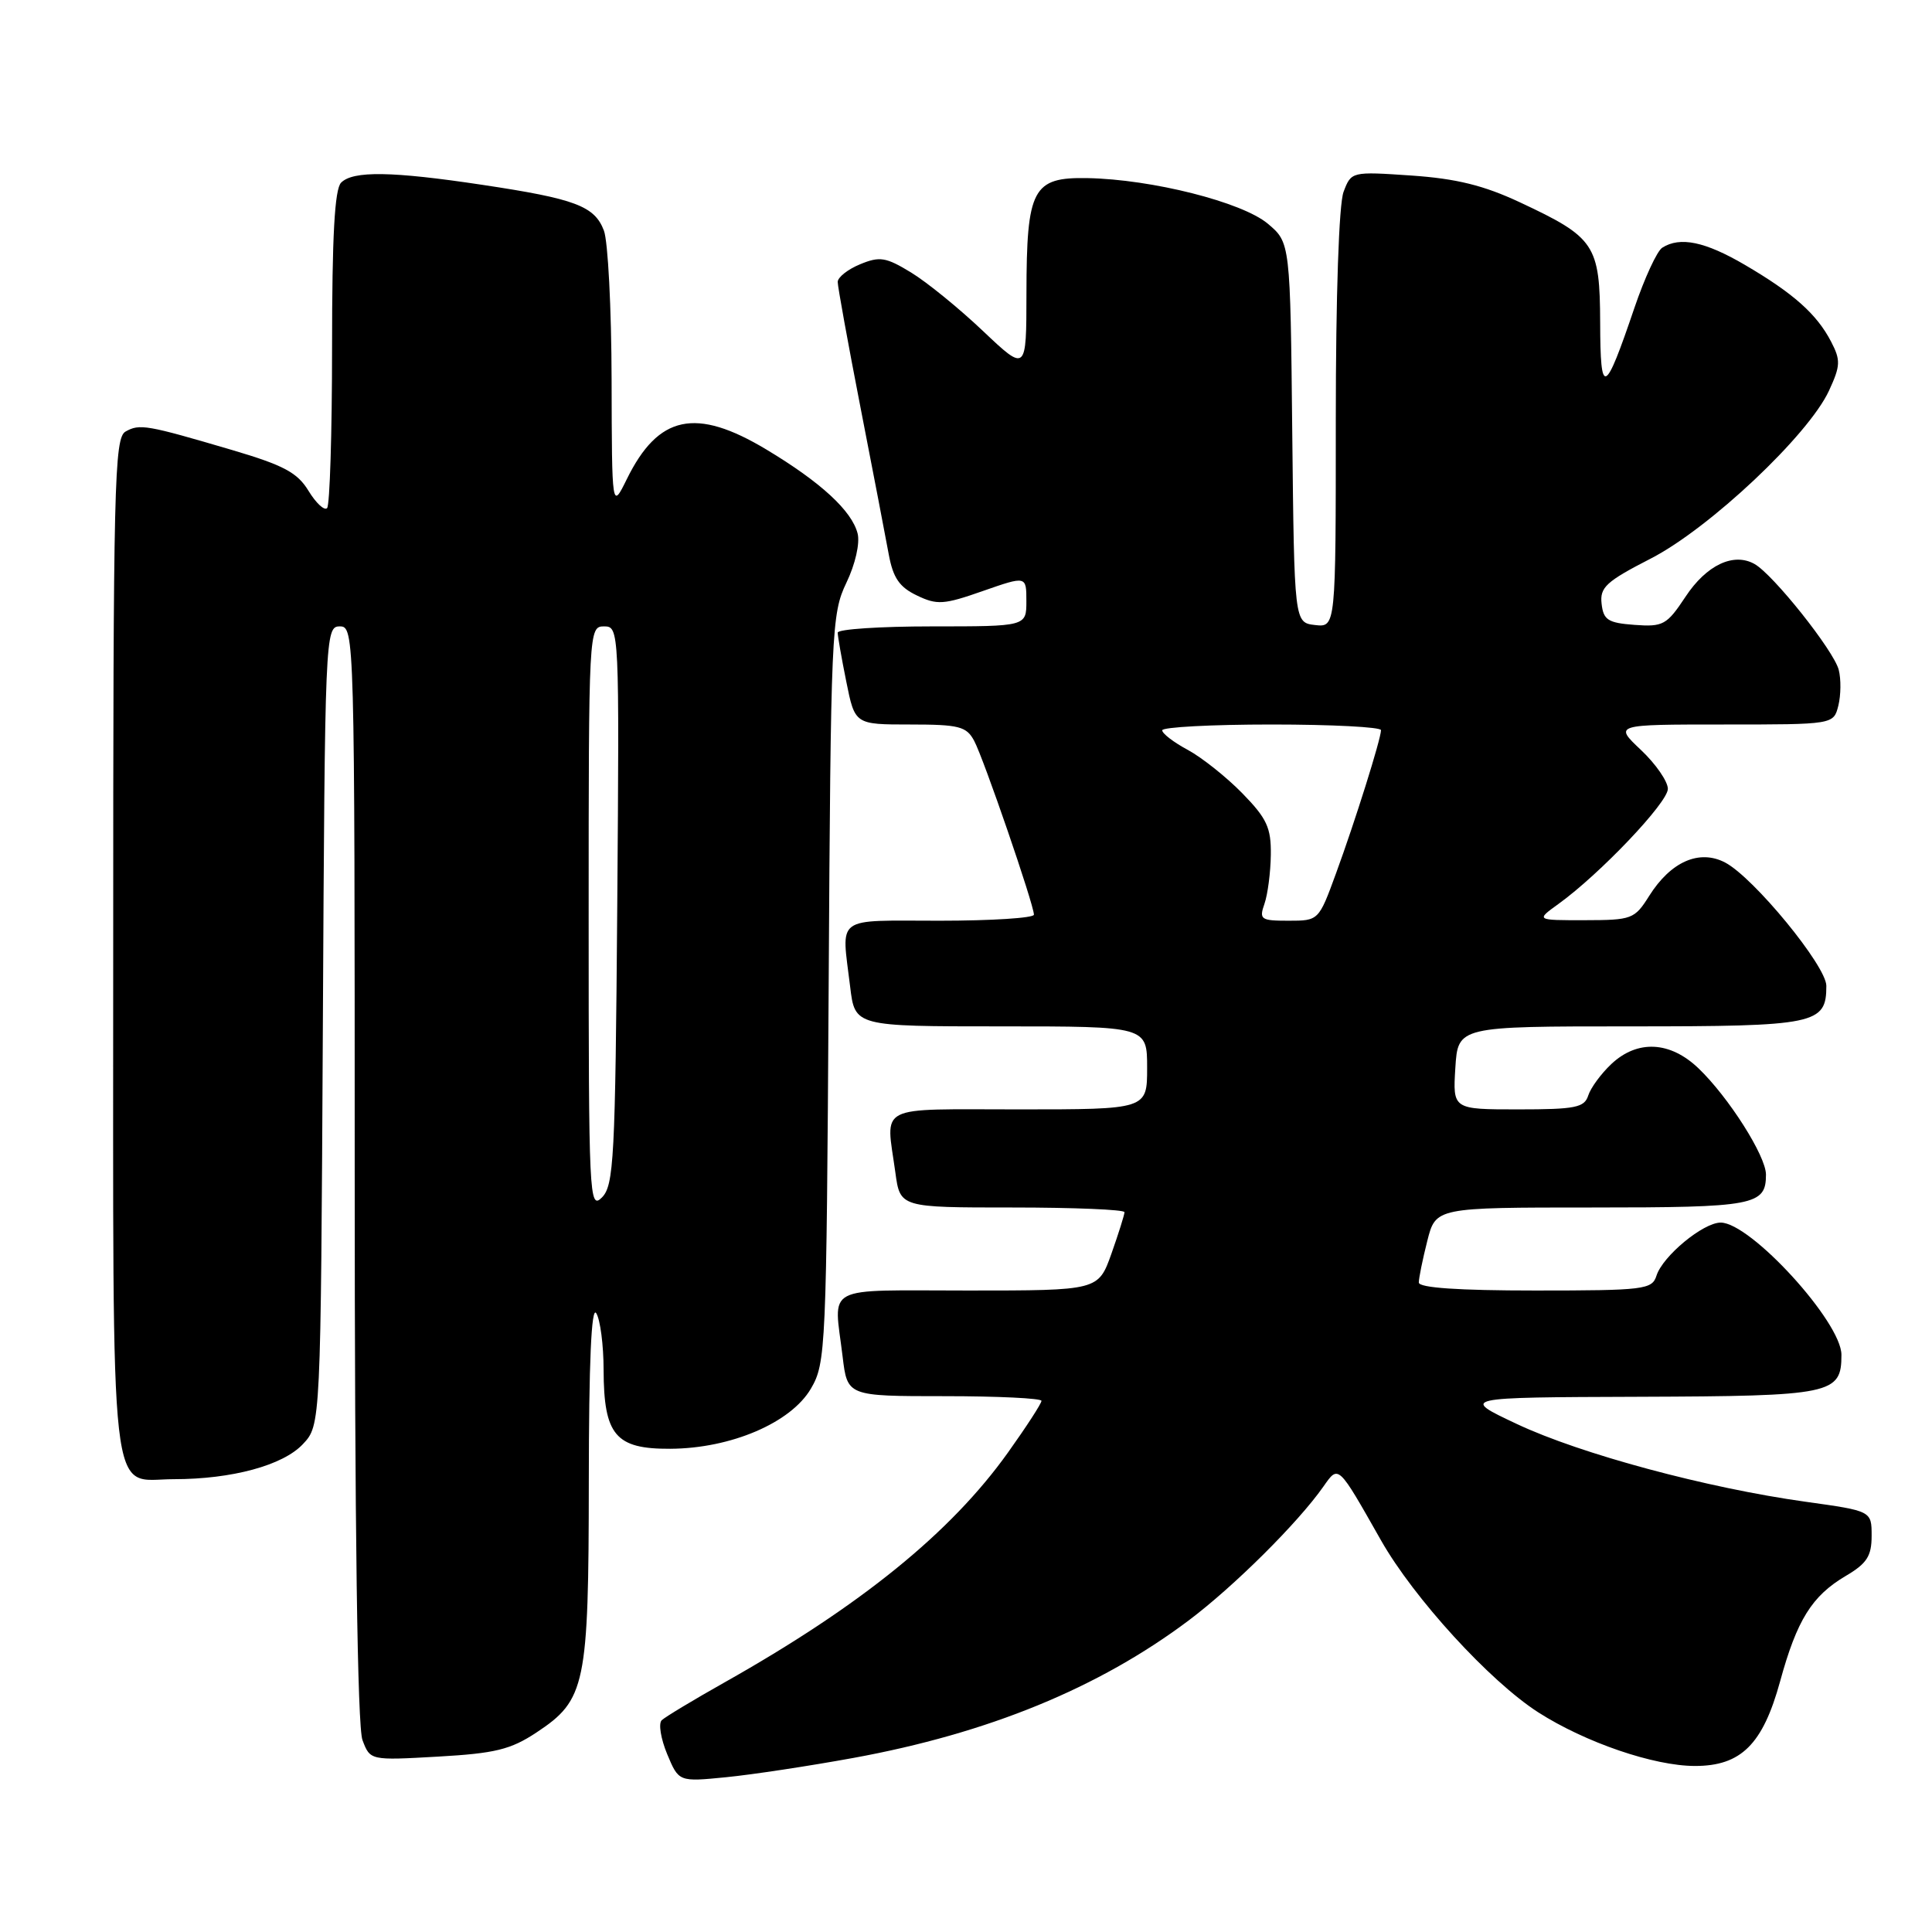 <?xml version="1.0" encoding="UTF-8" standalone="no"?>
<!DOCTYPE svg PUBLIC "-//W3C//DTD SVG 1.1//EN" "http://www.w3.org/Graphics/SVG/1.1/DTD/svg11.dtd" >
<svg xmlns="http://www.w3.org/2000/svg" xmlns:xlink="http://www.w3.org/1999/xlink" version="1.1" viewBox="0 0 256 256">
 <g >
 <path fill="currentColor"
d=" M 113.05 232.94 C 130.96 229.67 145.59 223.67 157.53 214.70 C 163.51 210.20 171.97 201.80 175.34 197.00 C 177.39 194.09 177.23 193.95 183.00 204.12 C 187.34 211.76 197.39 222.76 203.82 226.89 C 210.05 230.88 219.15 234.00 224.60 234.00 C 230.70 234.00 233.58 231.14 235.87 222.80 C 238.10 214.66 240.08 211.47 244.57 208.82 C 247.37 207.17 248.00 206.20 248.00 203.50 C 248.00 200.21 248.00 200.21 239.25 198.99 C 226.18 197.17 209.45 192.67 201.00 188.69 C 193.50 185.16 193.50 185.16 217.18 185.08 C 242.79 184.99 244.00 184.74 244.00 179.52 C 244.00 175.18 231.96 162.00 228.00 162.00 C 225.68 162.00 220.31 166.44 219.49 169.04 C 218.91 170.87 217.87 171.00 203.43 171.00 C 193.25 171.00 188.00 170.64 188.00 169.94 C 188.00 169.36 188.50 166.89 189.12 164.44 C 190.24 160.00 190.24 160.00 210.92 160.00 C 232.49 160.00 234.00 159.72 234.00 155.64 C 234.00 153.18 229.05 145.38 225.06 141.56 C 221.30 137.96 216.97 137.74 213.51 140.99 C 212.15 142.27 210.77 144.15 210.45 145.16 C 209.94 146.76 208.74 147.00 201.18 147.00 C 192.50 147.00 192.50 147.00 192.84 141.50 C 193.19 136.00 193.19 136.00 216.02 136.00 C 240.64 136.00 242.00 135.72 242.00 130.63 C 242.00 128.00 232.38 116.28 228.59 114.29 C 225.17 112.50 221.38 114.17 218.52 118.72 C 216.59 121.79 216.23 121.92 210.00 121.93 C 203.50 121.94 203.50 121.94 206.50 119.78 C 211.97 115.84 221.00 106.35 221.00 104.53 C 221.00 103.54 219.39 101.22 217.43 99.37 C 213.86 96.00 213.86 96.00 228.41 96.00 C 242.96 96.00 242.96 96.00 243.59 93.50 C 243.93 92.13 243.96 89.99 243.64 88.75 C 242.98 86.20 234.95 76.11 232.48 74.73 C 229.70 73.17 226.11 74.87 223.34 79.07 C 220.86 82.81 220.38 83.08 216.58 82.80 C 213.07 82.54 212.46 82.15 212.22 80.00 C 211.97 77.83 212.82 77.05 218.72 74.02 C 226.50 70.03 239.63 57.66 242.35 51.77 C 243.88 48.46 243.91 47.73 242.63 45.27 C 240.73 41.61 237.63 38.86 231.21 35.10 C 225.93 32.01 222.62 31.32 220.26 32.82 C 219.57 33.25 217.92 36.83 216.58 40.76 C 212.62 52.42 212.06 52.66 212.03 42.75 C 211.99 32.42 211.36 31.47 201.40 26.81 C 196.62 24.57 192.98 23.67 187.03 23.26 C 179.08 22.72 179.05 22.73 178.03 25.42 C 177.41 27.04 177.00 39.20 177.00 55.63 C 177.00 83.13 177.00 83.13 174.25 82.82 C 171.50 82.50 171.50 82.50 171.23 57.32 C 170.97 32.15 170.97 32.15 167.99 29.64 C 164.58 26.78 152.65 23.76 144.09 23.60 C 136.83 23.47 136.03 24.98 136.01 38.90 C 136.00 49.30 136.00 49.30 130.25 43.86 C 127.09 40.86 122.80 37.37 120.71 36.10 C 117.38 34.07 116.56 33.94 113.96 35.02 C 112.33 35.69 111.00 36.75 111.00 37.36 C 111.00 37.98 112.36 45.46 114.02 53.99 C 115.68 62.52 117.37 71.29 117.77 73.49 C 118.34 76.57 119.18 77.80 121.49 78.90 C 124.16 80.19 125.06 80.13 130.24 78.31 C 136.00 76.30 136.00 76.30 136.00 79.65 C 136.00 83.00 136.00 83.00 123.50 83.00 C 116.62 83.00 111.00 83.37 111.00 83.83 C 111.00 84.29 111.51 87.22 112.14 90.33 C 113.28 96.00 113.28 96.00 120.60 96.00 C 127.08 96.00 128.06 96.25 129.08 98.16 C 130.34 100.50 137.00 119.89 137.00 121.20 C 137.00 121.64 131.38 122.00 124.50 122.00 C 110.43 122.00 111.50 121.21 112.65 130.75 C 113.28 136.00 113.28 136.00 132.64 136.00 C 152.00 136.00 152.00 136.00 152.00 141.50 C 152.00 147.00 152.00 147.00 135.00 147.00 C 115.86 147.00 117.38 146.22 118.64 155.36 C 119.27 160.00 119.27 160.00 134.14 160.00 C 142.31 160.00 149.00 160.28 149.00 160.62 C 149.00 160.95 148.22 163.43 147.27 166.12 C 145.53 171.00 145.53 171.00 128.27 171.00 C 108.80 171.00 110.49 170.11 111.65 179.75 C 112.28 185.00 112.28 185.00 125.14 185.00 C 132.21 185.00 138.00 185.28 138.00 185.62 C 138.00 185.97 136.00 189.05 133.56 192.47 C 125.98 203.09 114.07 212.75 96.00 222.93 C 91.88 225.25 88.13 227.51 87.68 227.94 C 87.23 228.38 87.56 230.39 88.40 232.42 C 89.94 236.11 89.94 236.11 96.22 235.49 C 99.67 235.15 107.25 234.00 113.05 232.94 Z  M 71.09 229.56 C 77.60 225.25 78.00 223.35 78.02 196.28 C 78.03 180.56 78.36 173.01 79.00 174.00 C 79.53 174.82 79.98 178.21 79.98 181.53 C 80.01 190.17 81.56 192.01 88.81 191.97 C 96.85 191.93 104.80 188.53 107.45 184.00 C 109.43 180.62 109.51 178.82 109.80 131.00 C 110.08 83.45 110.18 81.33 112.15 77.22 C 113.33 74.77 113.96 71.99 113.64 70.70 C 112.88 67.69 108.77 63.90 101.56 59.57 C 92.19 53.94 87.23 54.99 83.05 63.50 C 81.08 67.50 81.08 67.50 81.04 50.32 C 81.02 40.86 80.56 31.97 80.02 30.55 C 78.78 27.30 76.23 26.34 63.90 24.49 C 51.93 22.69 46.79 22.61 45.20 24.20 C 44.34 25.06 44.00 31.32 44.00 46.03 C 44.00 57.38 43.70 66.97 43.34 67.33 C 42.97 67.69 41.87 66.66 40.88 65.04 C 39.41 62.62 37.59 61.65 30.79 59.64 C 19.41 56.29 18.51 56.13 16.64 57.18 C 15.14 58.02 15.00 64.04 15.00 125.48 C 15.00 201.61 14.36 196.00 23.02 196.00 C 30.74 196.00 37.49 194.17 40.13 191.36 C 42.50 188.84 42.50 188.84 42.78 135.92 C 43.05 83.99 43.09 83.00 45.03 83.00 C 46.97 83.00 47.00 83.98 47.00 155.43 C 47.00 202.59 47.36 228.81 48.03 230.57 C 49.05 233.27 49.05 233.27 58.04 232.76 C 65.61 232.33 67.66 231.83 71.09 229.56 Z  M 167.55 119.75 C 167.98 118.51 168.36 115.60 168.39 113.27 C 168.44 109.68 167.87 108.45 164.62 105.12 C 162.52 102.97 159.26 100.38 157.40 99.37 C 155.53 98.37 154.00 97.20 154.00 96.77 C 154.00 96.35 160.53 96.00 168.50 96.00 C 176.47 96.00 183.00 96.34 182.99 96.75 C 182.98 97.93 179.54 108.88 177.02 115.75 C 174.74 121.99 174.72 122.00 170.75 122.00 C 167.05 122.00 166.82 121.84 167.55 119.75 Z  M 78.00 121.71 C 78.00 83.44 78.02 83.00 80.04 83.00 C 82.05 83.00 82.07 83.36 81.79 119.97 C 81.53 153.61 81.34 157.09 79.75 158.68 C 78.08 160.35 78.00 158.58 78.00 121.71 Z "/>
</g>
</svg>